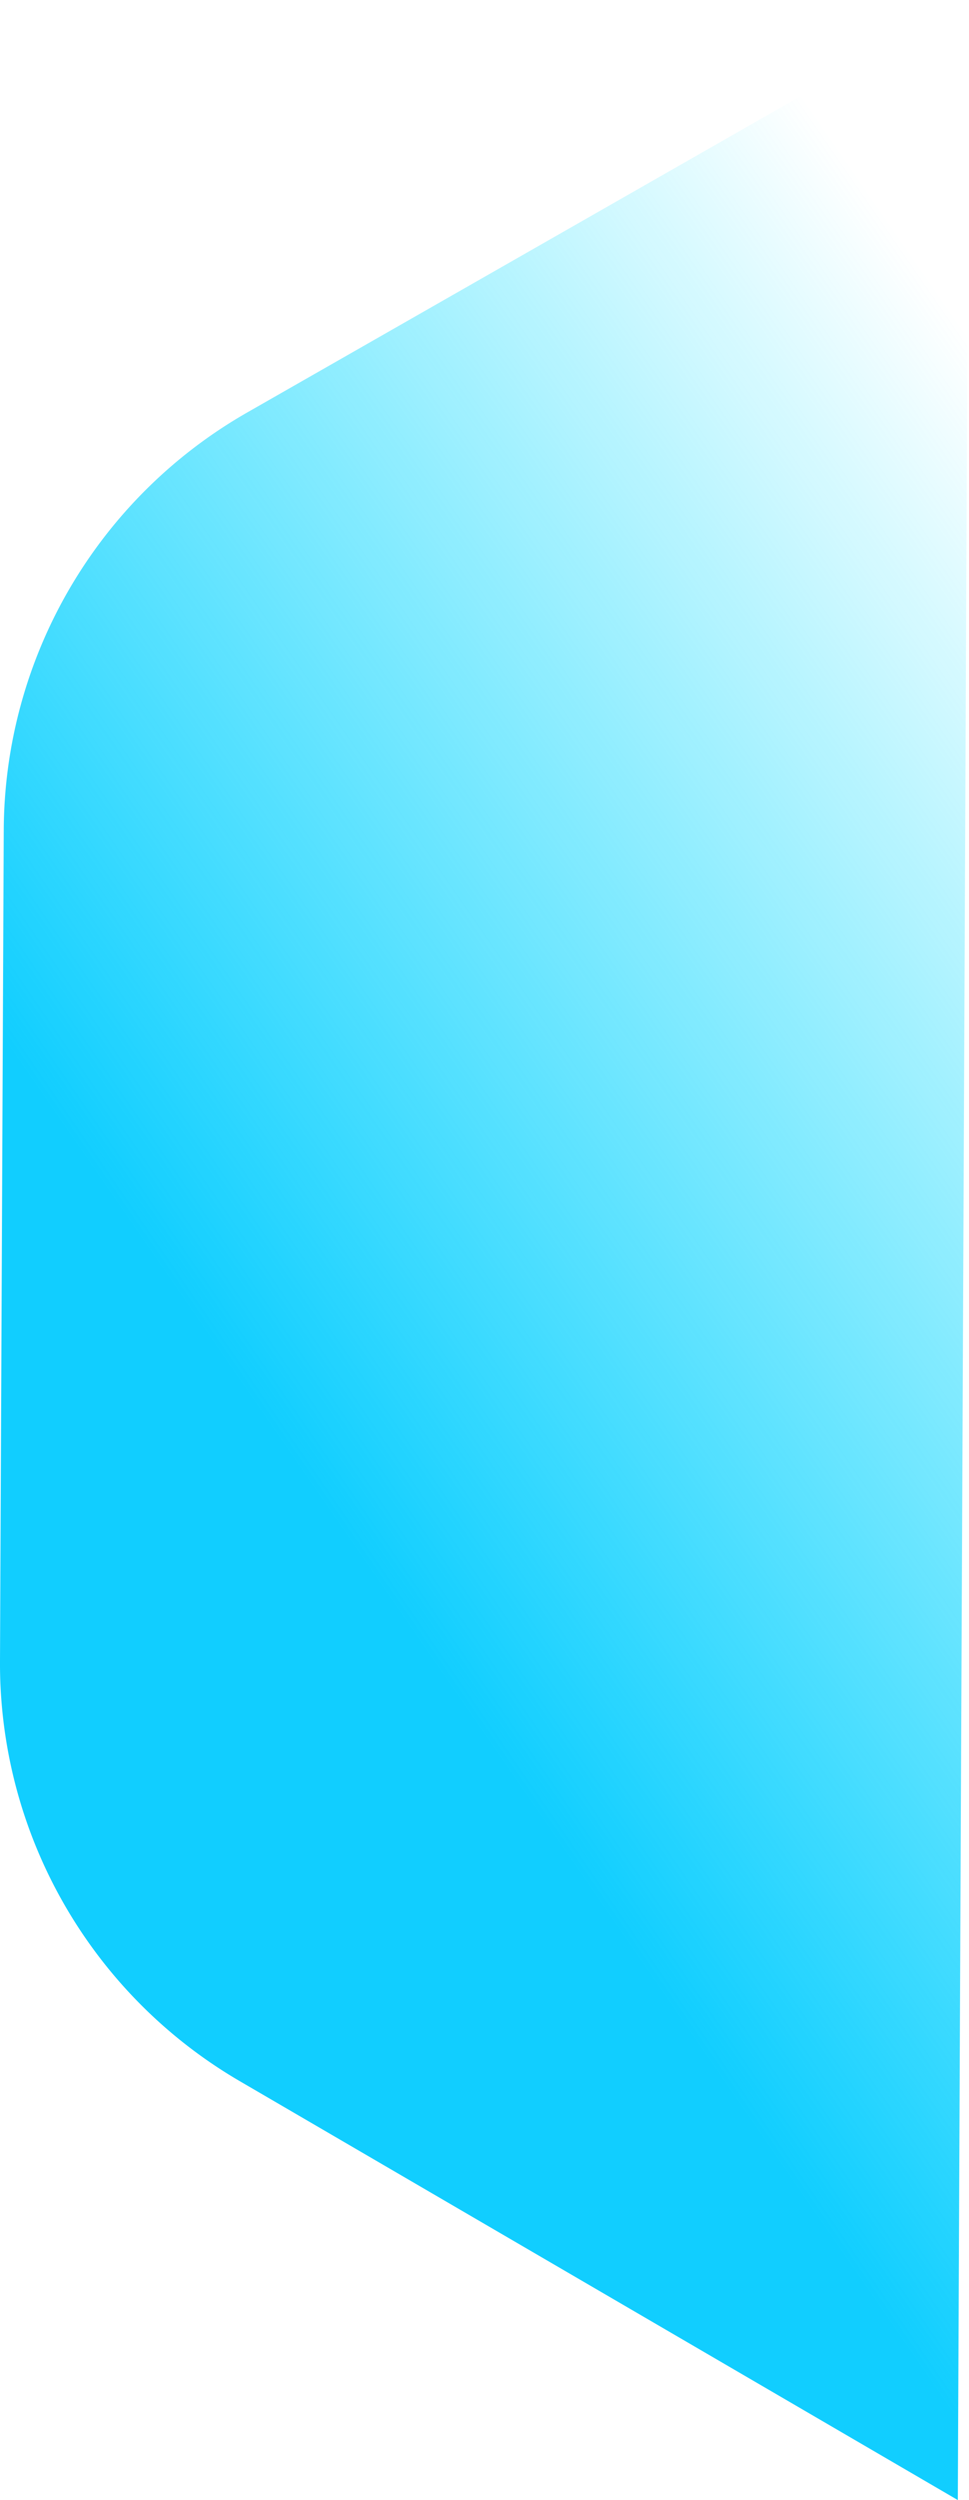 <svg xmlns="http://www.w3.org/2000/svg" xmlns:xlink="http://www.w3.org/1999/xlink" viewBox="0 0 155.02 399.9"><defs><style>.cls-1{fill:url(#linear-gradient);}</style><linearGradient id="linear-gradient" x1="219.78" y1="147.56" x2="62.48" y2="256.19" gradientUnits="userSpaceOnUse"><stop offset="0" stop-color="#00dfff" stop-opacity="0"/><stop offset="1" stop-color="#11ceff"/></linearGradient></defs><title>right</title><g id="Layer_2" data-name="Layer 2"><g id="Layer_1-2" data-name="Layer 1"><path class="cls-1" d="M153.23,399.9l-114.86-67A77.34,77.34,0,0,1,0,265.75l.6-133a77.33,77.33,0,0,1,39-66.8L155,0"/></g></g></svg>